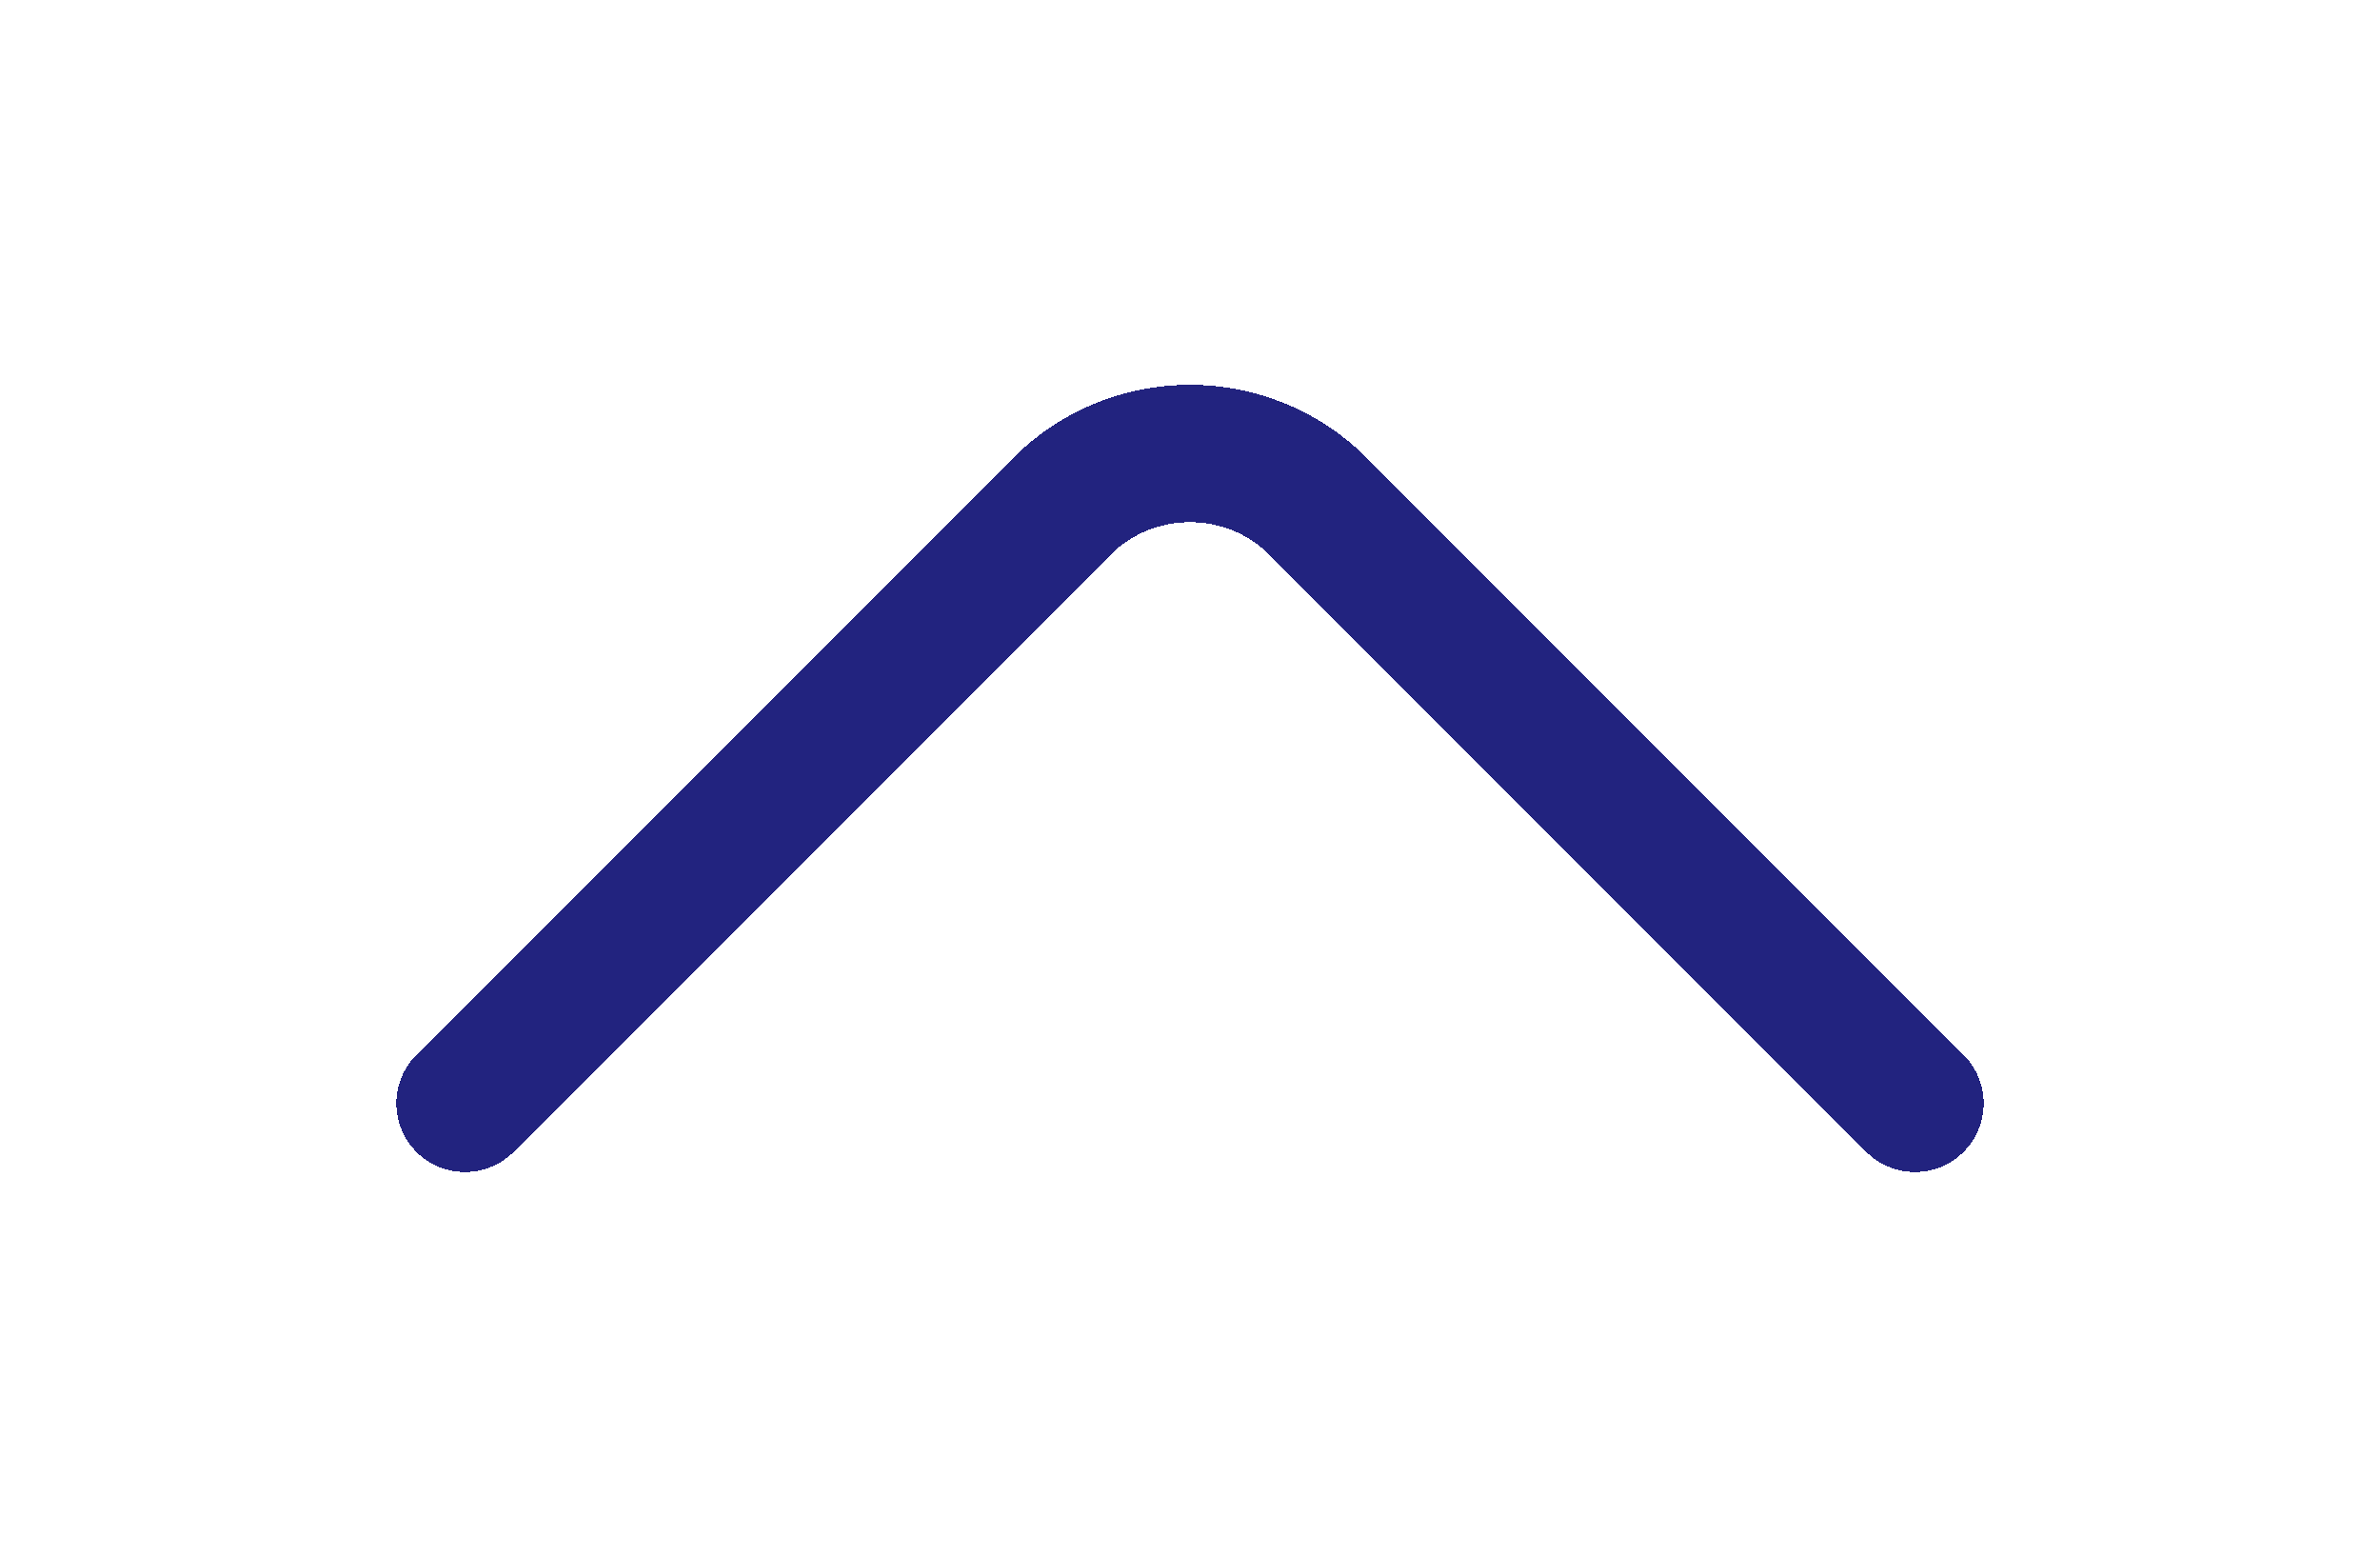 <svg width="26" height="17" viewBox="0 0 26 17" fill="none" xmlns="http://www.w3.org/2000/svg">
<g filter="url(#filter0_d_853_536)">
<path d="M5.08 8.05L11.6 1.53C12.37 0.76 13.63 0.76 14.4 1.53L20.92 8.05" stroke="#22237F" stroke-width="1.5" stroke-miterlimit="10" stroke-linecap="round" stroke-linejoin="round" shape-rendering="crispEdges"/>
</g>
<defs>
<filter id="filter0_d_853_536" x="0.33" y="0.203" width="25.34" height="16.598" filterUnits="userSpaceOnUse" color-interpolation-filters="sRGB">
<feFlood flood-opacity="0" result="BackgroundImageFix"/>
<feColorMatrix in="SourceAlpha" type="matrix" values="0 0 0 0 0 0 0 0 0 0 0 0 0 0 0 0 0 0 127 0" result="hardAlpha"/>
<feOffset dy="4"/>
<feGaussianBlur stdDeviation="2"/>
<feComposite in2="hardAlpha" operator="out"/>
<feColorMatrix type="matrix" values="0 0 0 0 0 0 0 0 0 0 0 0 0 0 0 0 0 0 0.25 0"/>
<feBlend mode="normal" in2="BackgroundImageFix" result="effect1_dropShadow_853_536"/>
<feBlend mode="normal" in="SourceGraphic" in2="effect1_dropShadow_853_536" result="shape"/>
</filter>
</defs>
</svg>
